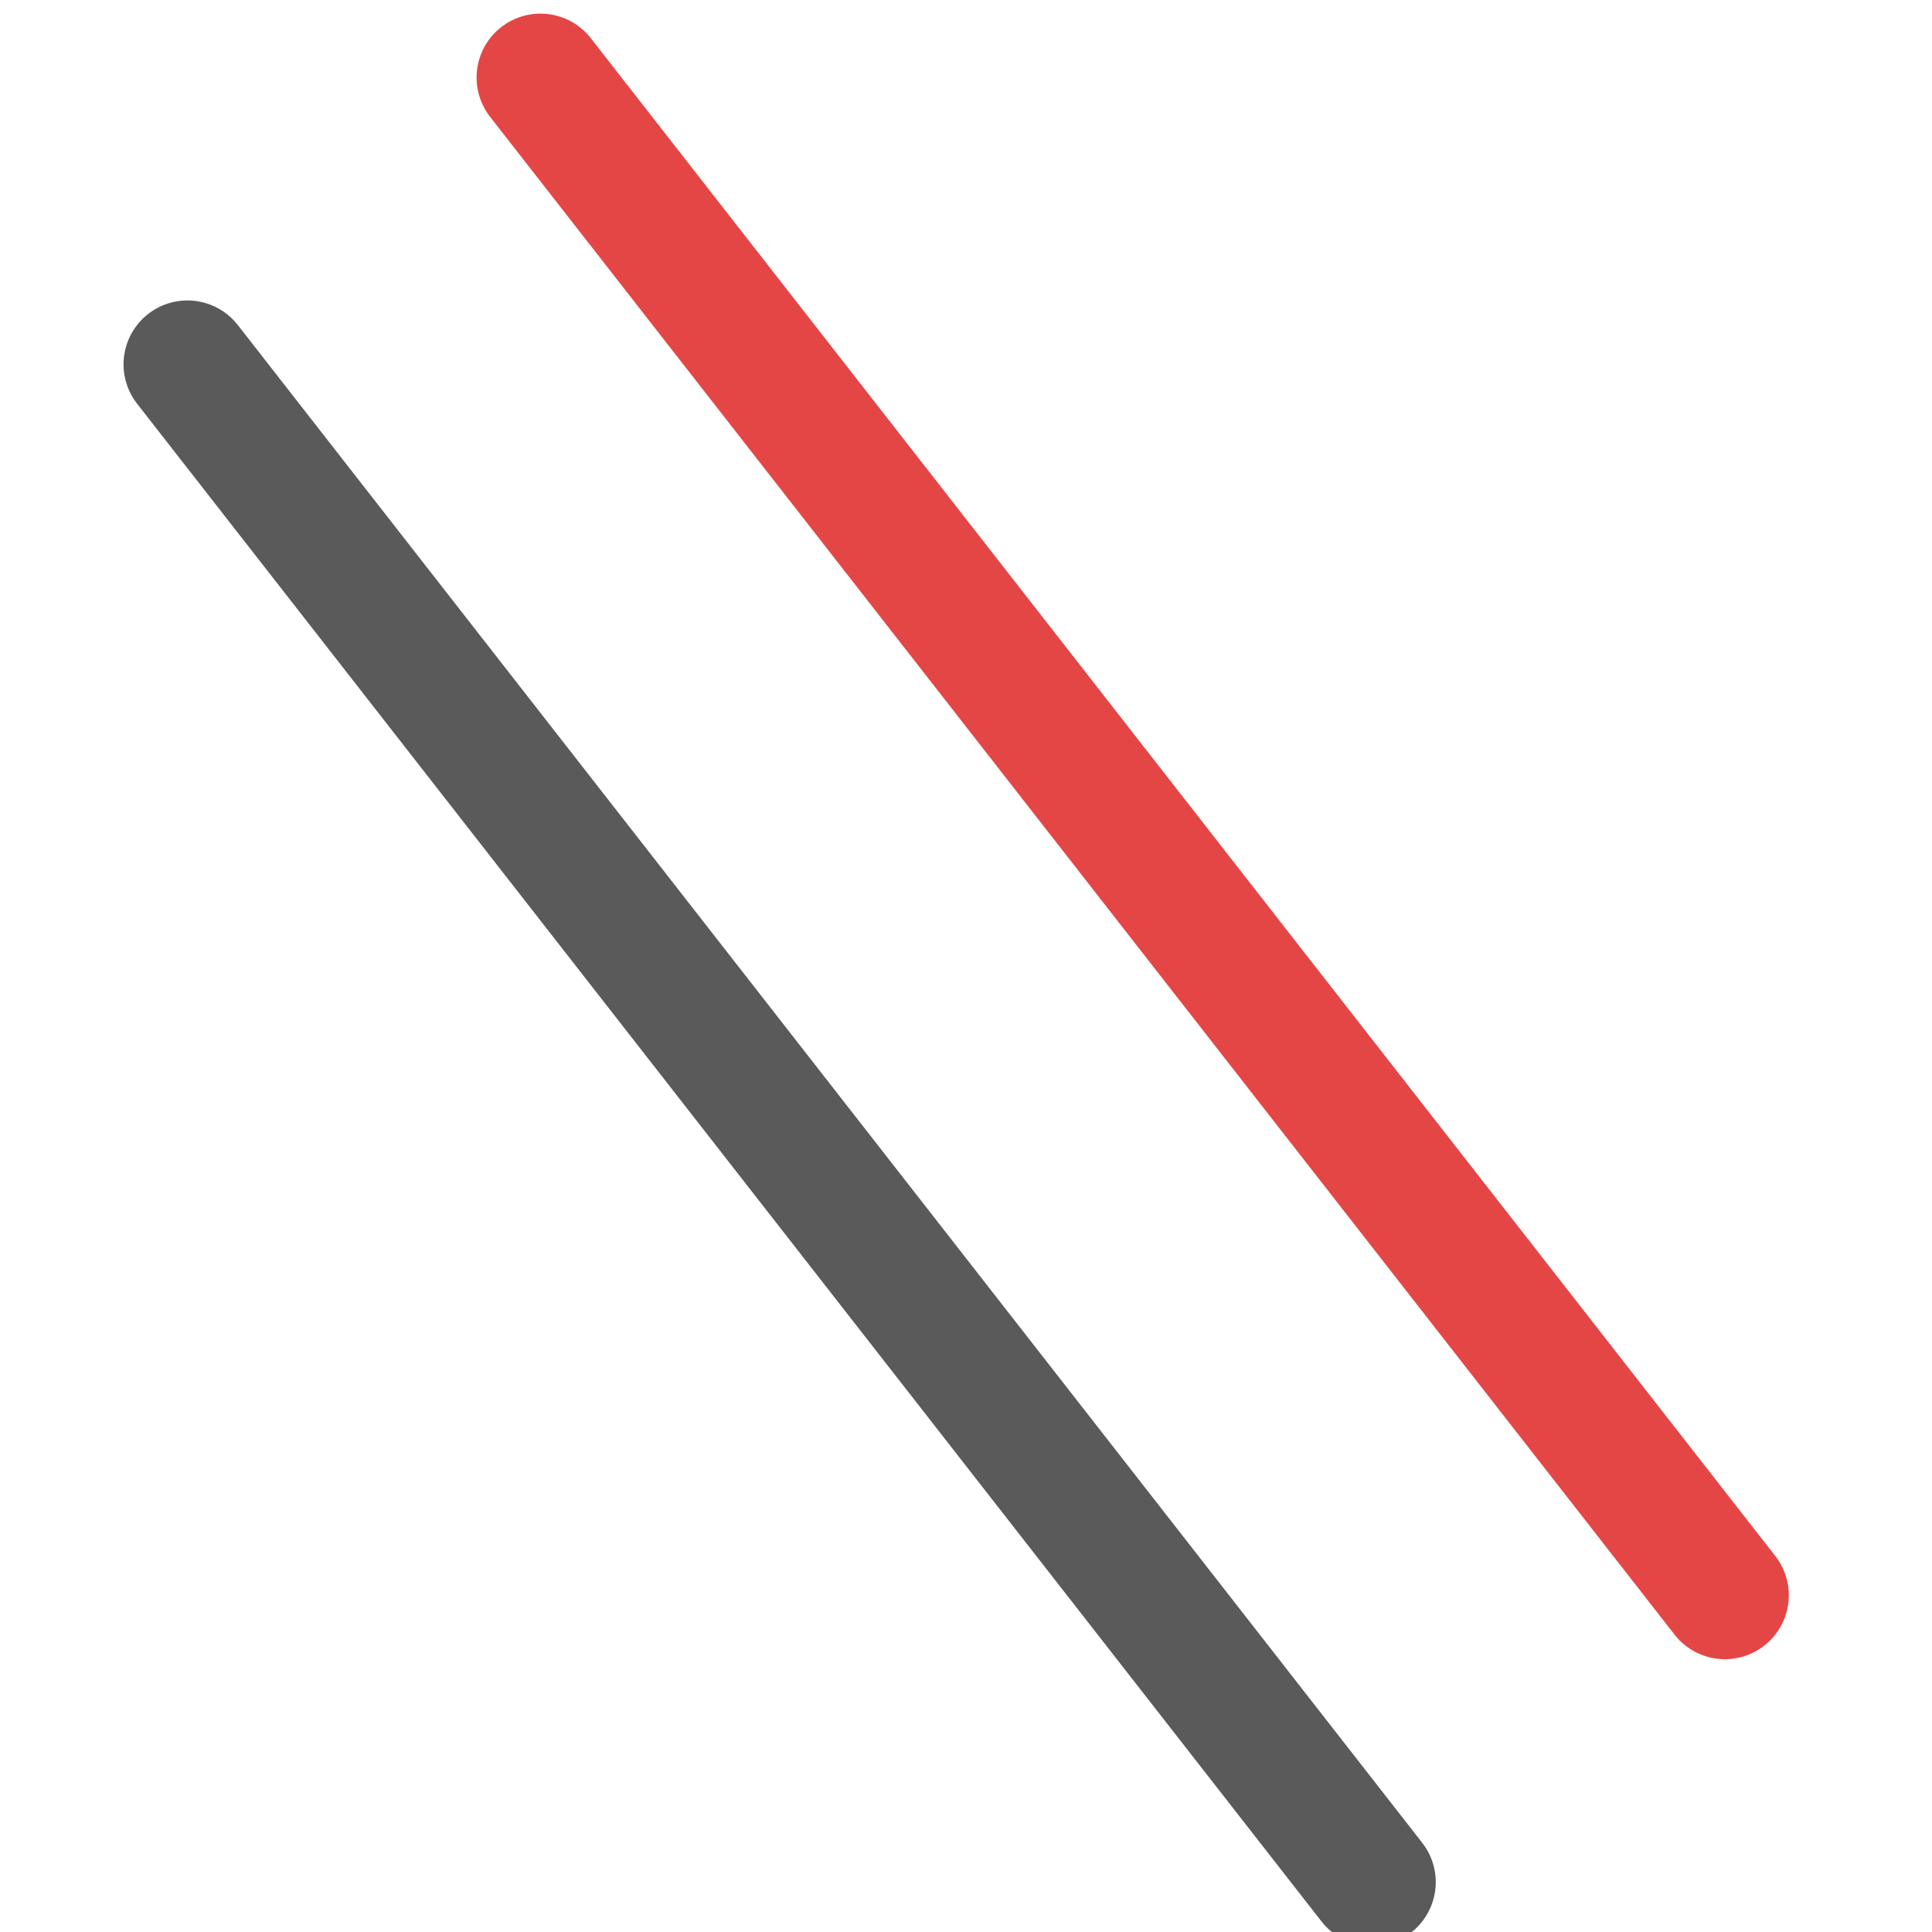 <?xml version="1.0" encoding="UTF-8" standalone="no"?>
<!-- Created with Inkscape (http://www.inkscape.org/) -->

<svg
   xmlns:dc="http://purl.org/dc/elements/1.1/"
   xmlns:cc="http://creativecommons.org/ns#"
   xmlns:rdf="http://www.w3.org/1999/02/22-rdf-syntax-ns#"
   xmlns:svg="http://www.w3.org/2000/svg"
   xmlns="http://www.w3.org/2000/svg"
   xmlns:sodipodi="http://sodipodi.sourceforge.net/DTD/sodipodi-0.dtd"
   xmlns:inkscape="http://www.inkscape.org/namespaces/inkscape"
   width="48"
   height="48"
   id="svg5612"
   sodipodi:version="0.32"
   inkscape:version="0.46+devel r21158 custom"
   version="1.0"
   sodipodi:docname="draw-geometry-circle-from-radius.svg"
   inkscape:output_extension="org.inkscape.output.svg.inkscape">
  <defs
     id="defs5614" />
  <sodipodi:namedview
     id="base"
     pagecolor="#ffffff"
     bordercolor="#666666"
     borderopacity="1.0"
     inkscape:pageopacity="0.0"
     inkscape:pageshadow="2"
     inkscape:zoom="1.4"
     inkscape:cx="87.236266"
     inkscape:cy="-9.7753035"
     inkscape:document-units="px"
     inkscape:current-layer="layer1"
     showgrid="false"
     inkscape:window-width="675"
     inkscape:window-height="429"
     inkscape:window-x="339"
     inkscape:window-y="125" />
  <g
     inkscape:label="Layer 1"
     inkscape:groupmode="layer"
     id="layer1">
    <g
       transform="matrix(1.364,2.867,-2.867,1.364,-637.497,-2052.604)"
       id="parallel"
       inkscape:label="parallel">
      <path
         sodipodi:nodetypes="cc"
         d="m 672.428,92.873 14.707,-3.267"
         style="fill:none;stroke:#da0000;stroke-width:1;stroke-linecap:round;stroke-linejoin:round;stroke-miterlimit:0;stroke-opacity:0.725;stroke-dasharray:none"
         id="path4418-8-1-0-1-4-4" />
      <path
         sodipodi:nodetypes="cc"
         d="m 673.268,96.332 14.707,-3.267"
         style="fill:none;stroke:#5a5a5a;stroke-width:1;stroke-linecap:round;stroke-linejoin:round;stroke-miterlimit:0;stroke-opacity:1;stroke-dasharray:none"
         id="path4418-8-1-0-1-4-4-6" />
    </g>
  </g>
</svg>
